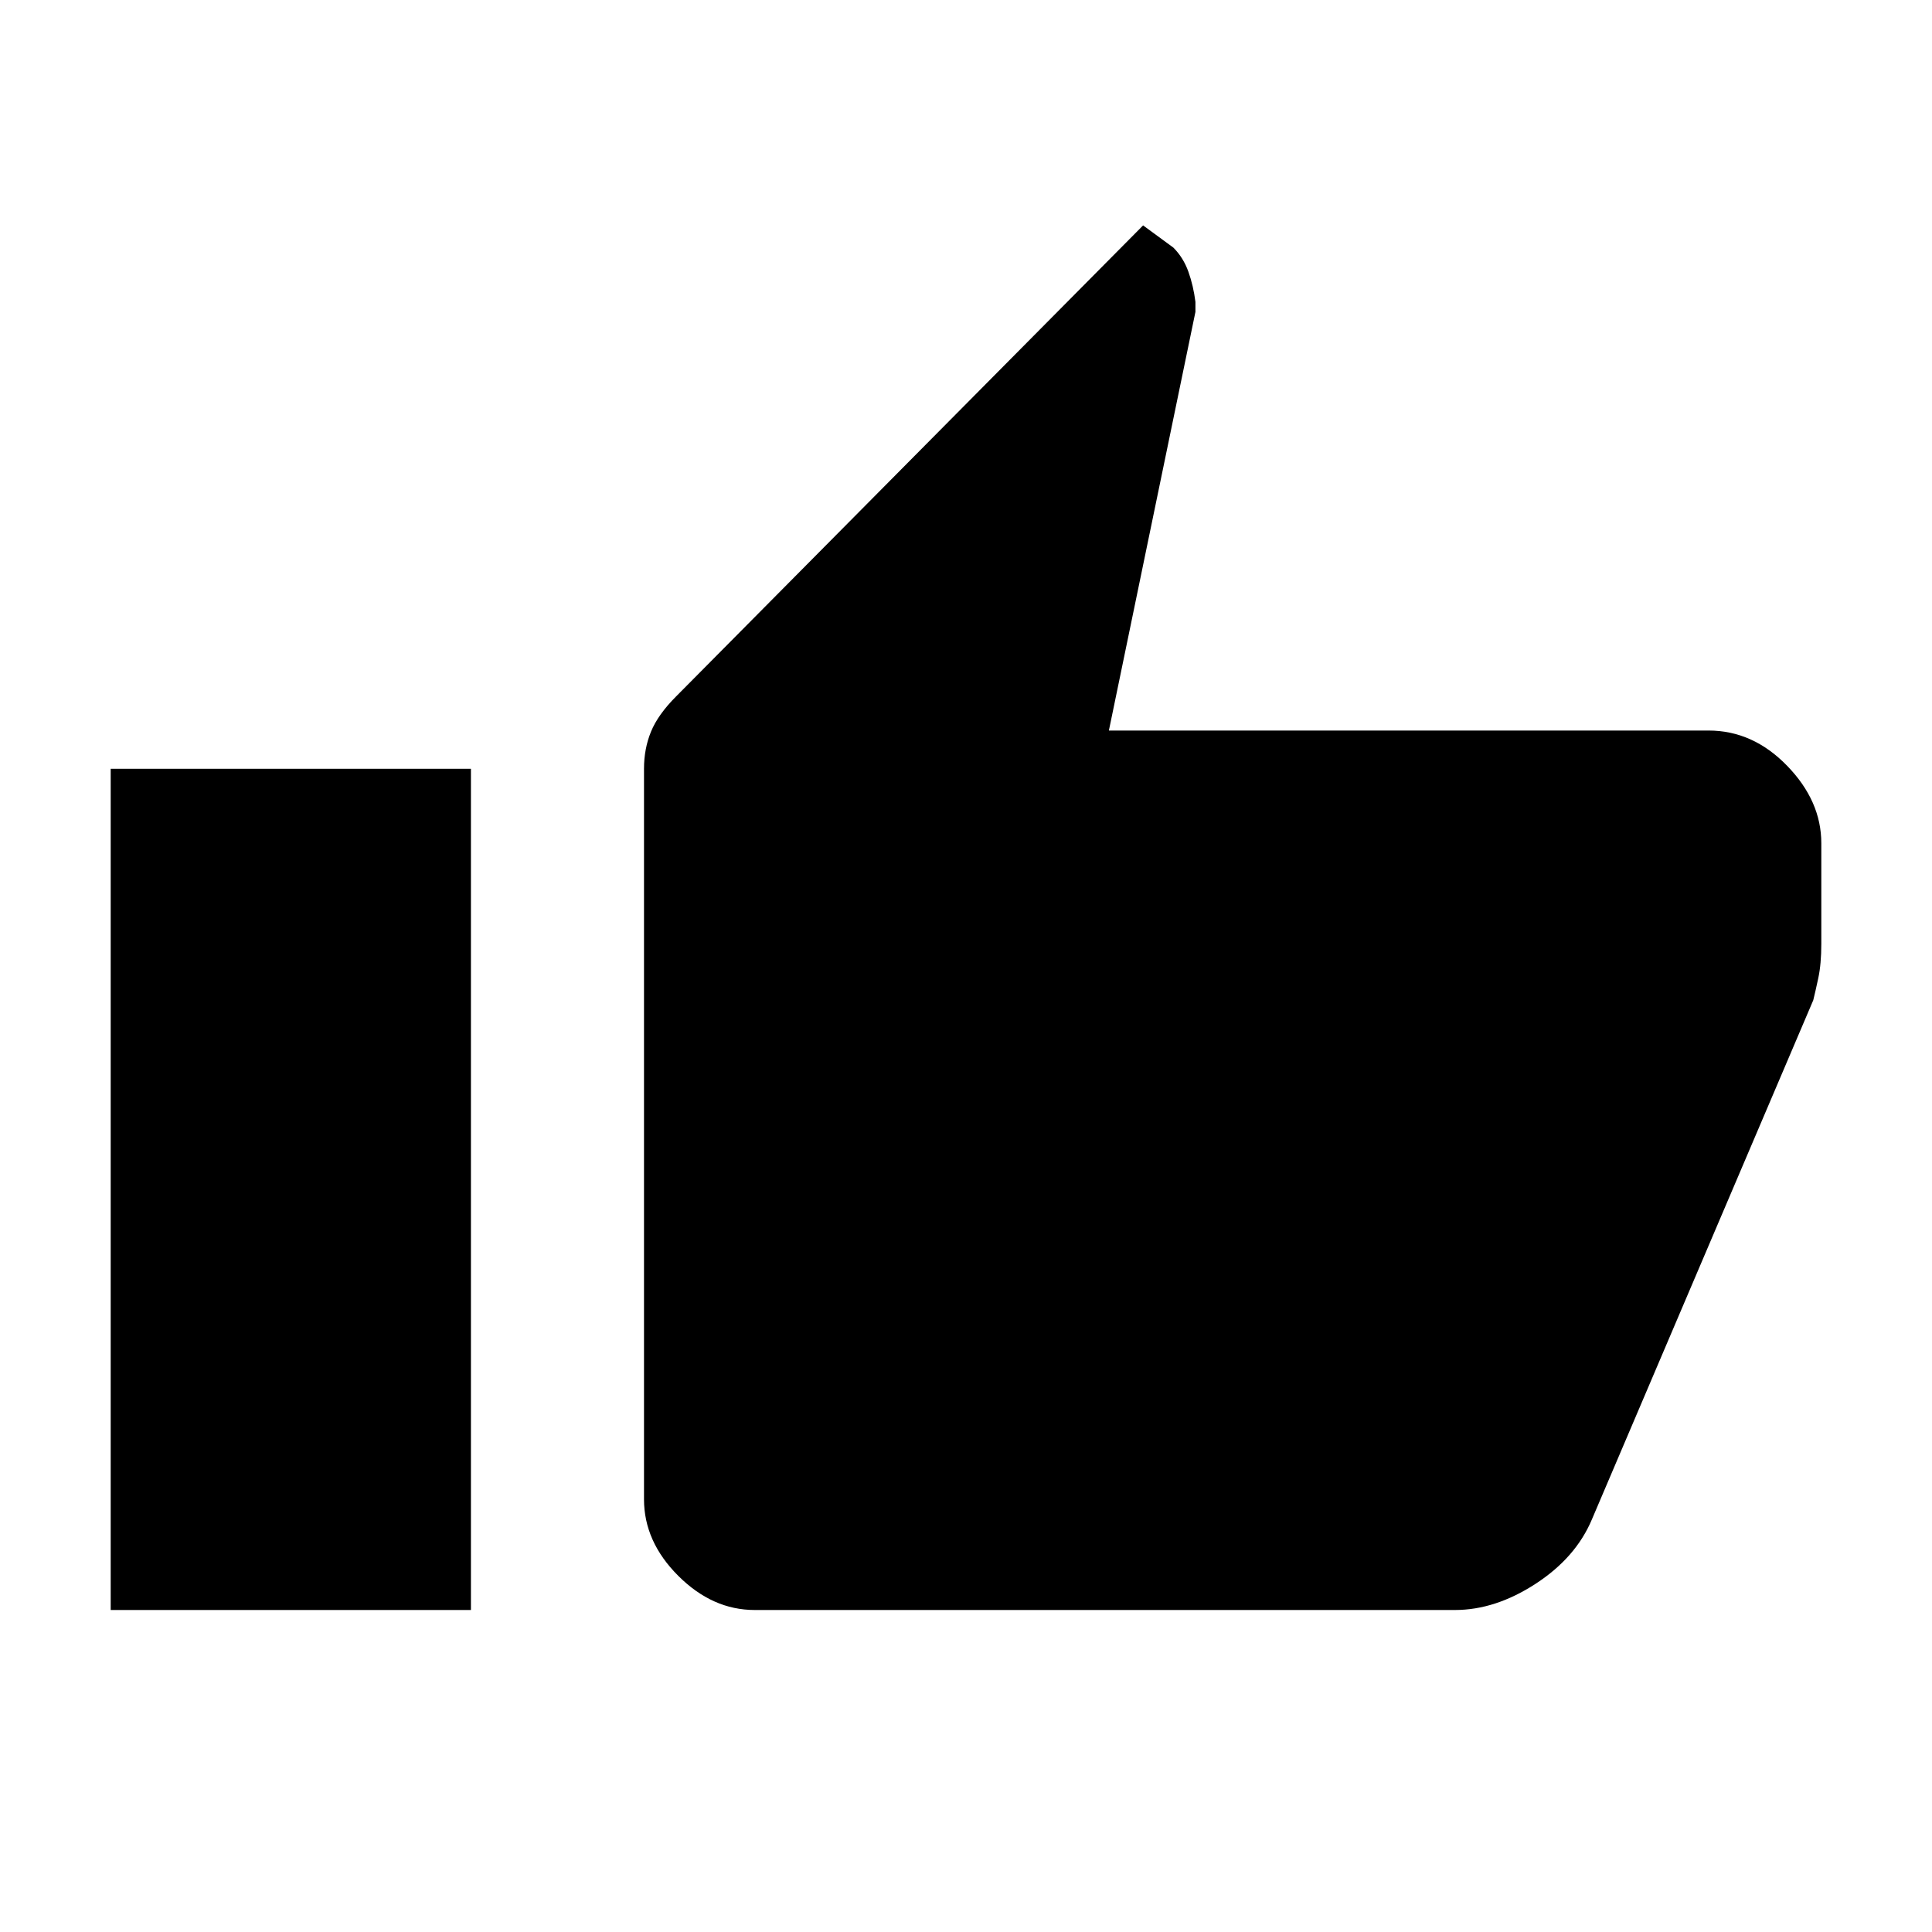 <svg xmlns="http://www.w3.org/2000/svg" width="48" height="48"><path d="M18.75 40q-1.05 0-1.9-.85-.85-.85-.85-1.9V19.1q0-.5.175-.925.175-.425.625-.875L28.4 5.6l.75.55q.25.25.375.6t.175.75v.25l-2.15 10.4h14.9q1.1 0 1.95.875.85.875.85 1.925v2.5q0 .5-.075.85t-.125.55l-5.5 12.9q-.4.95-1.4 1.6-1 .65-2 .65zm-16 0h8.95V19.1H2.75z"/></svg>